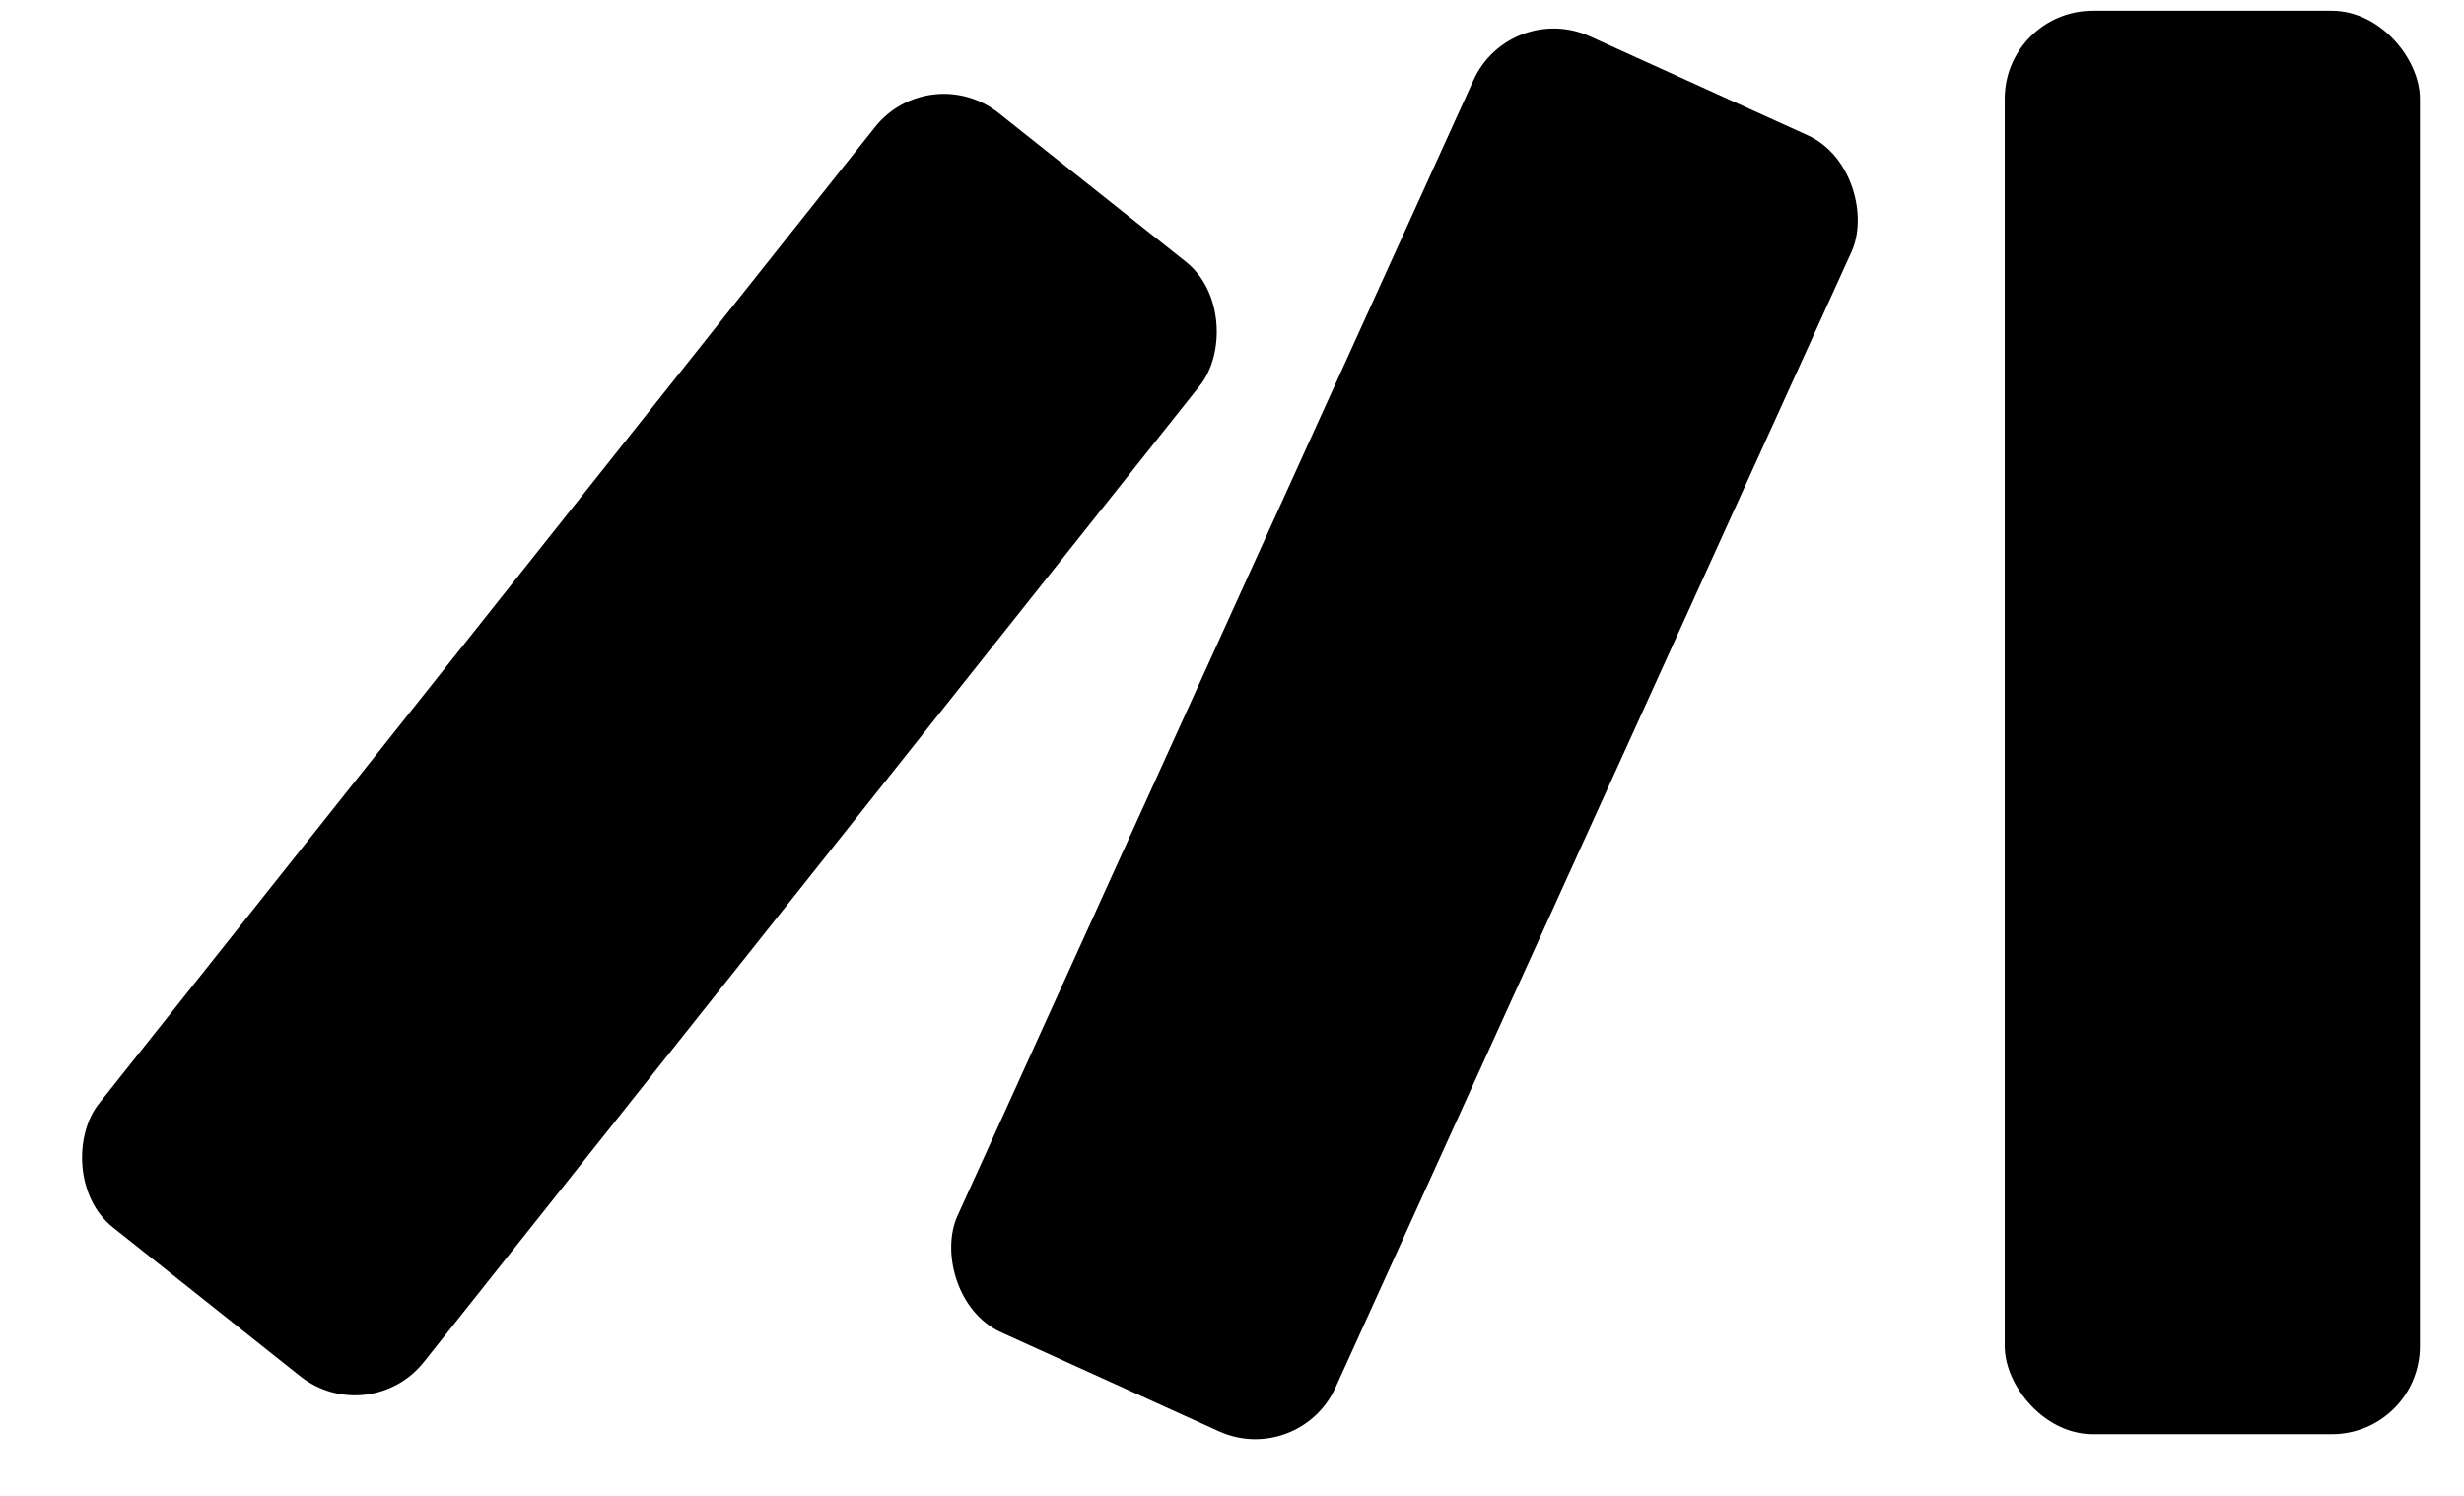 <svg width="28" height="17" viewBox="0 0 28 17" fill="none" xmlns="http://www.w3.org/2000/svg">
<rect x="22.781" y="0.122" width="4.718" height="16.177" rx="1" fill="black"/>
<rect x="17.158" width="4.718" height="16.177" rx="1" transform="rotate(24.433 17.158 0)" fill="black"/>
<rect x="10.565" y="0.662" width="4.718" height="16.177" rx="1" transform="rotate(38.473 10.565 0.662)" fill="black"/>
</svg>
